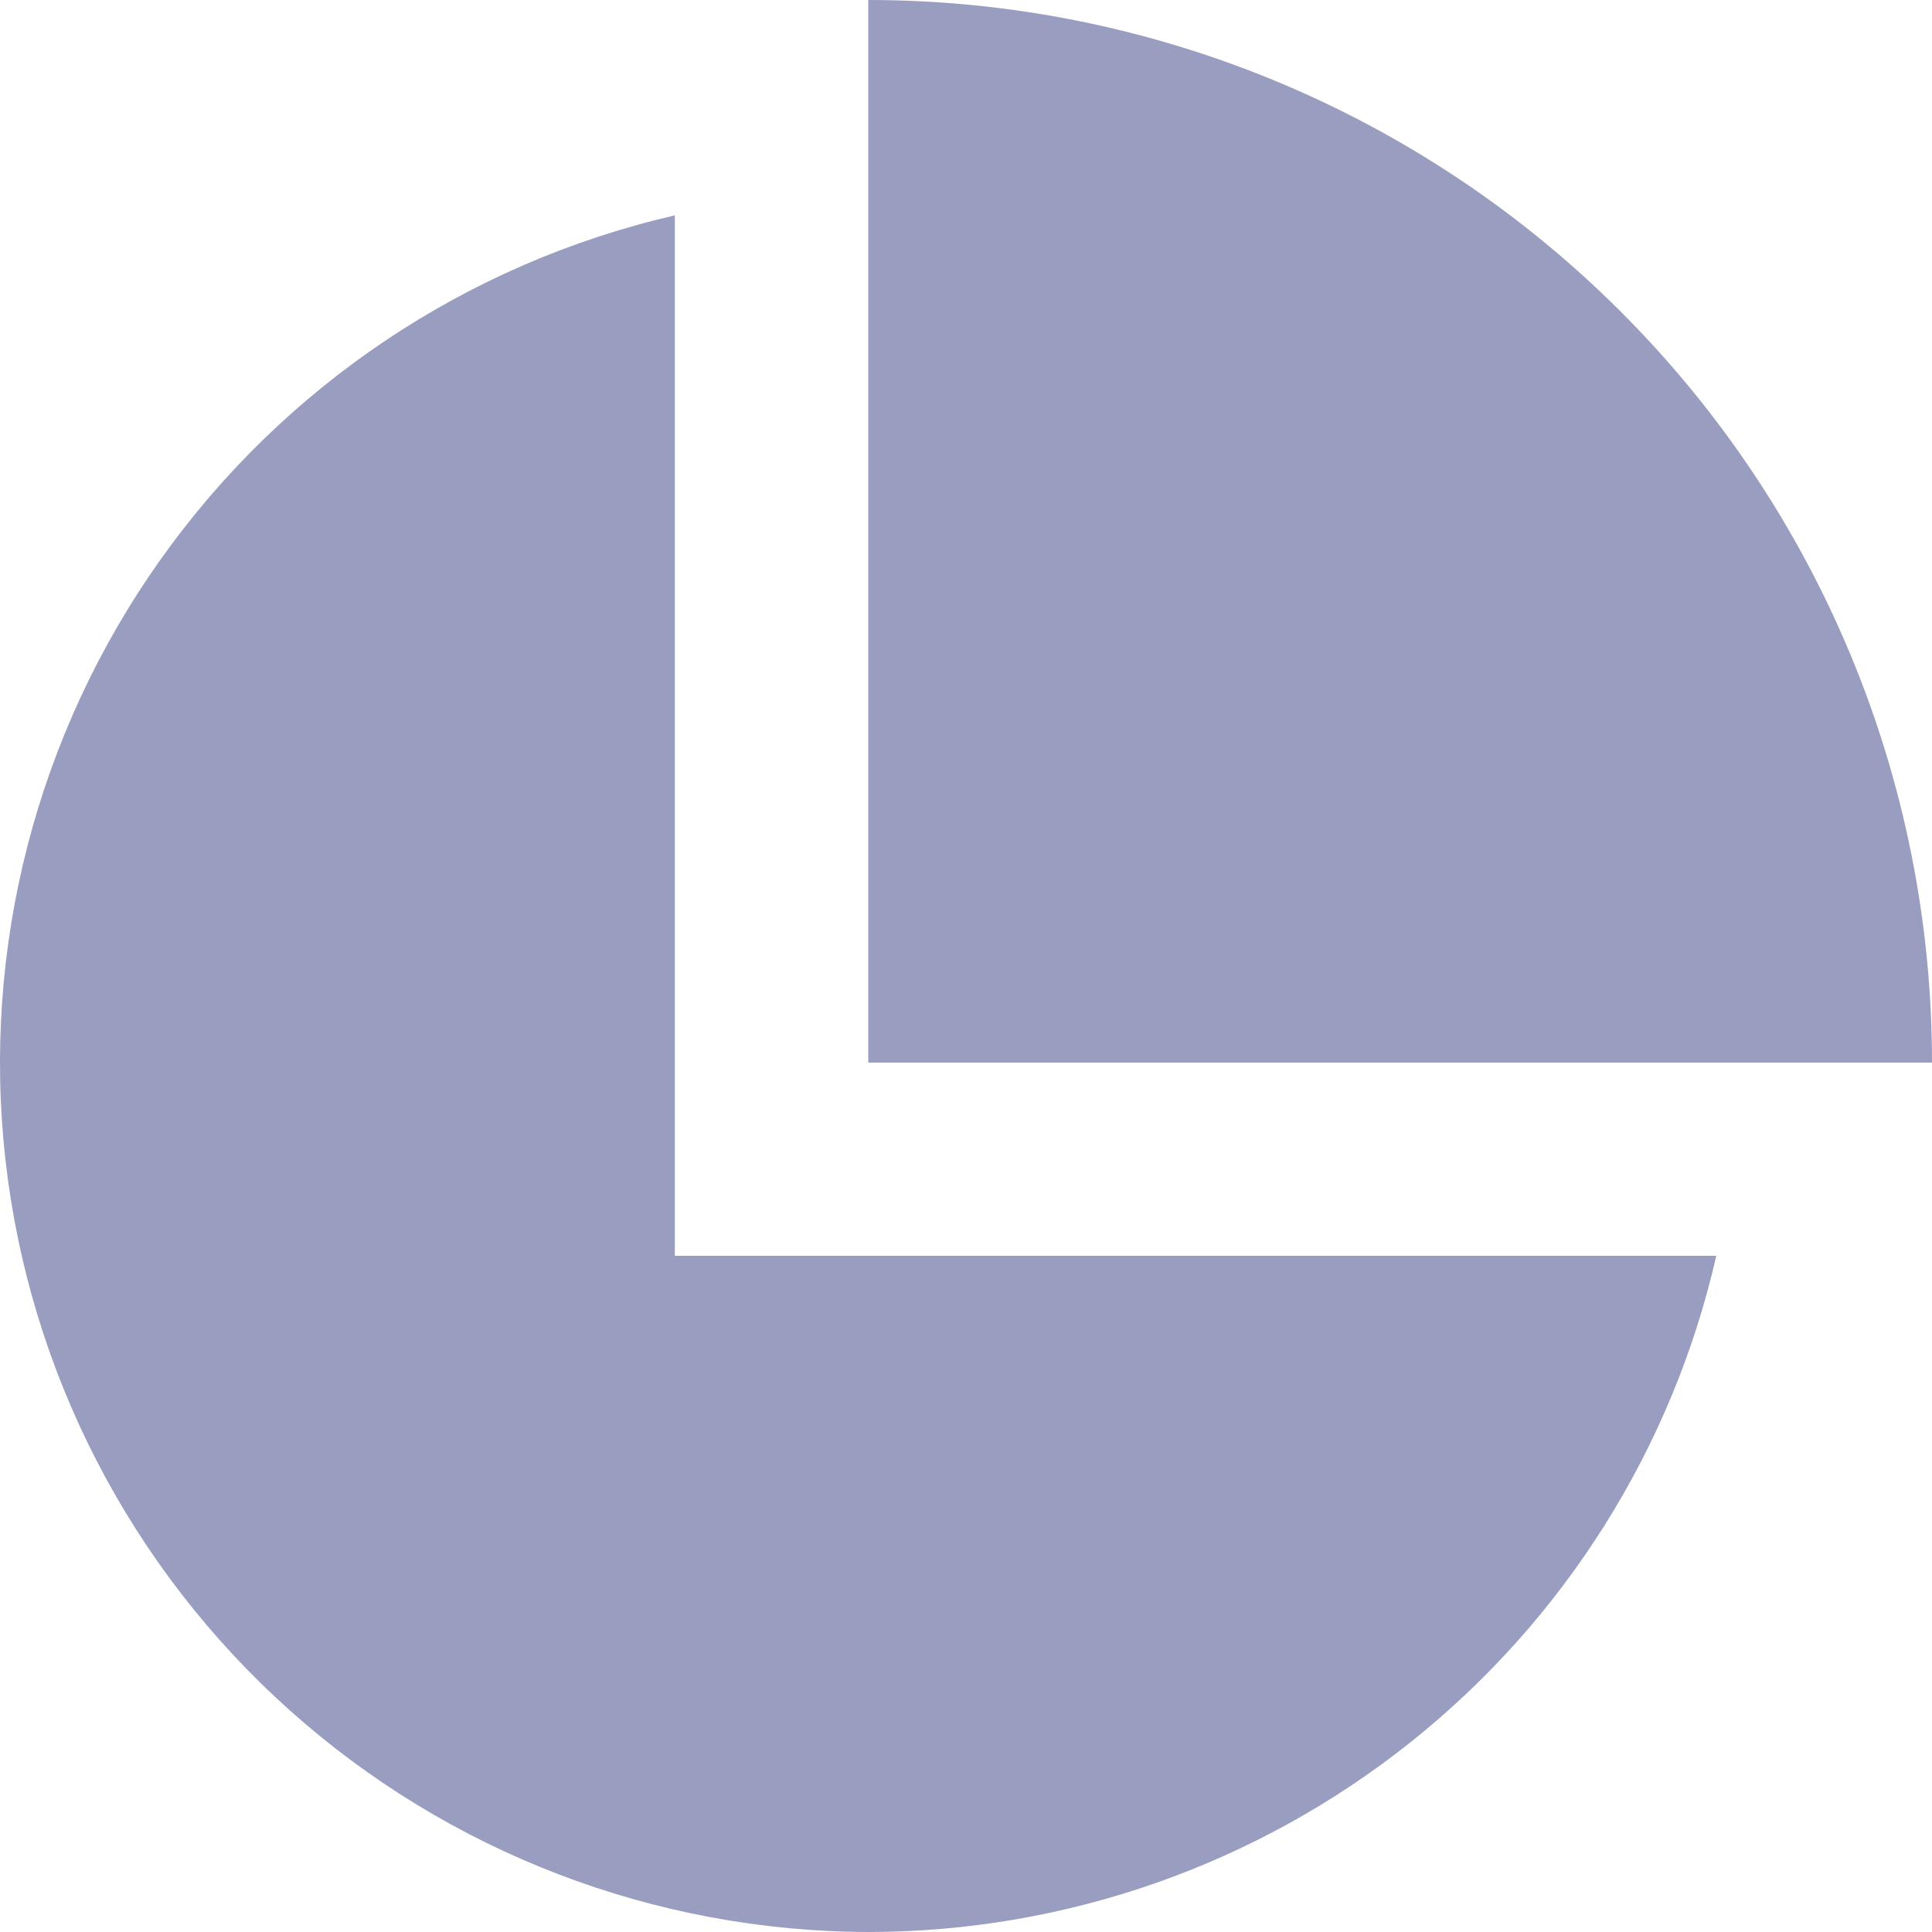 <svg width="17" height="17" viewBox="0 0 17 17" fill="none" xmlns="http://www.w3.org/2000/svg">
<path d="M7.64 17C9.375 16.999 11.057 16.41 12.413 15.329C13.769 14.248 14.717 12.739 15.102 11.05H5.938V1.895C4.106 2.317 2.494 3.397 1.408 4.93C0.322 6.462 -0.162 8.34 0.048 10.206C0.258 12.071 1.148 13.795 2.548 15.048C3.948 16.301 5.76 16.995 7.64 17ZM7.64 0V9.35H17C17 6.87 16.014 4.492 14.258 2.739C12.503 0.985 10.122 0 7.64 0Z" fill="#999DC0"/>
</svg>
